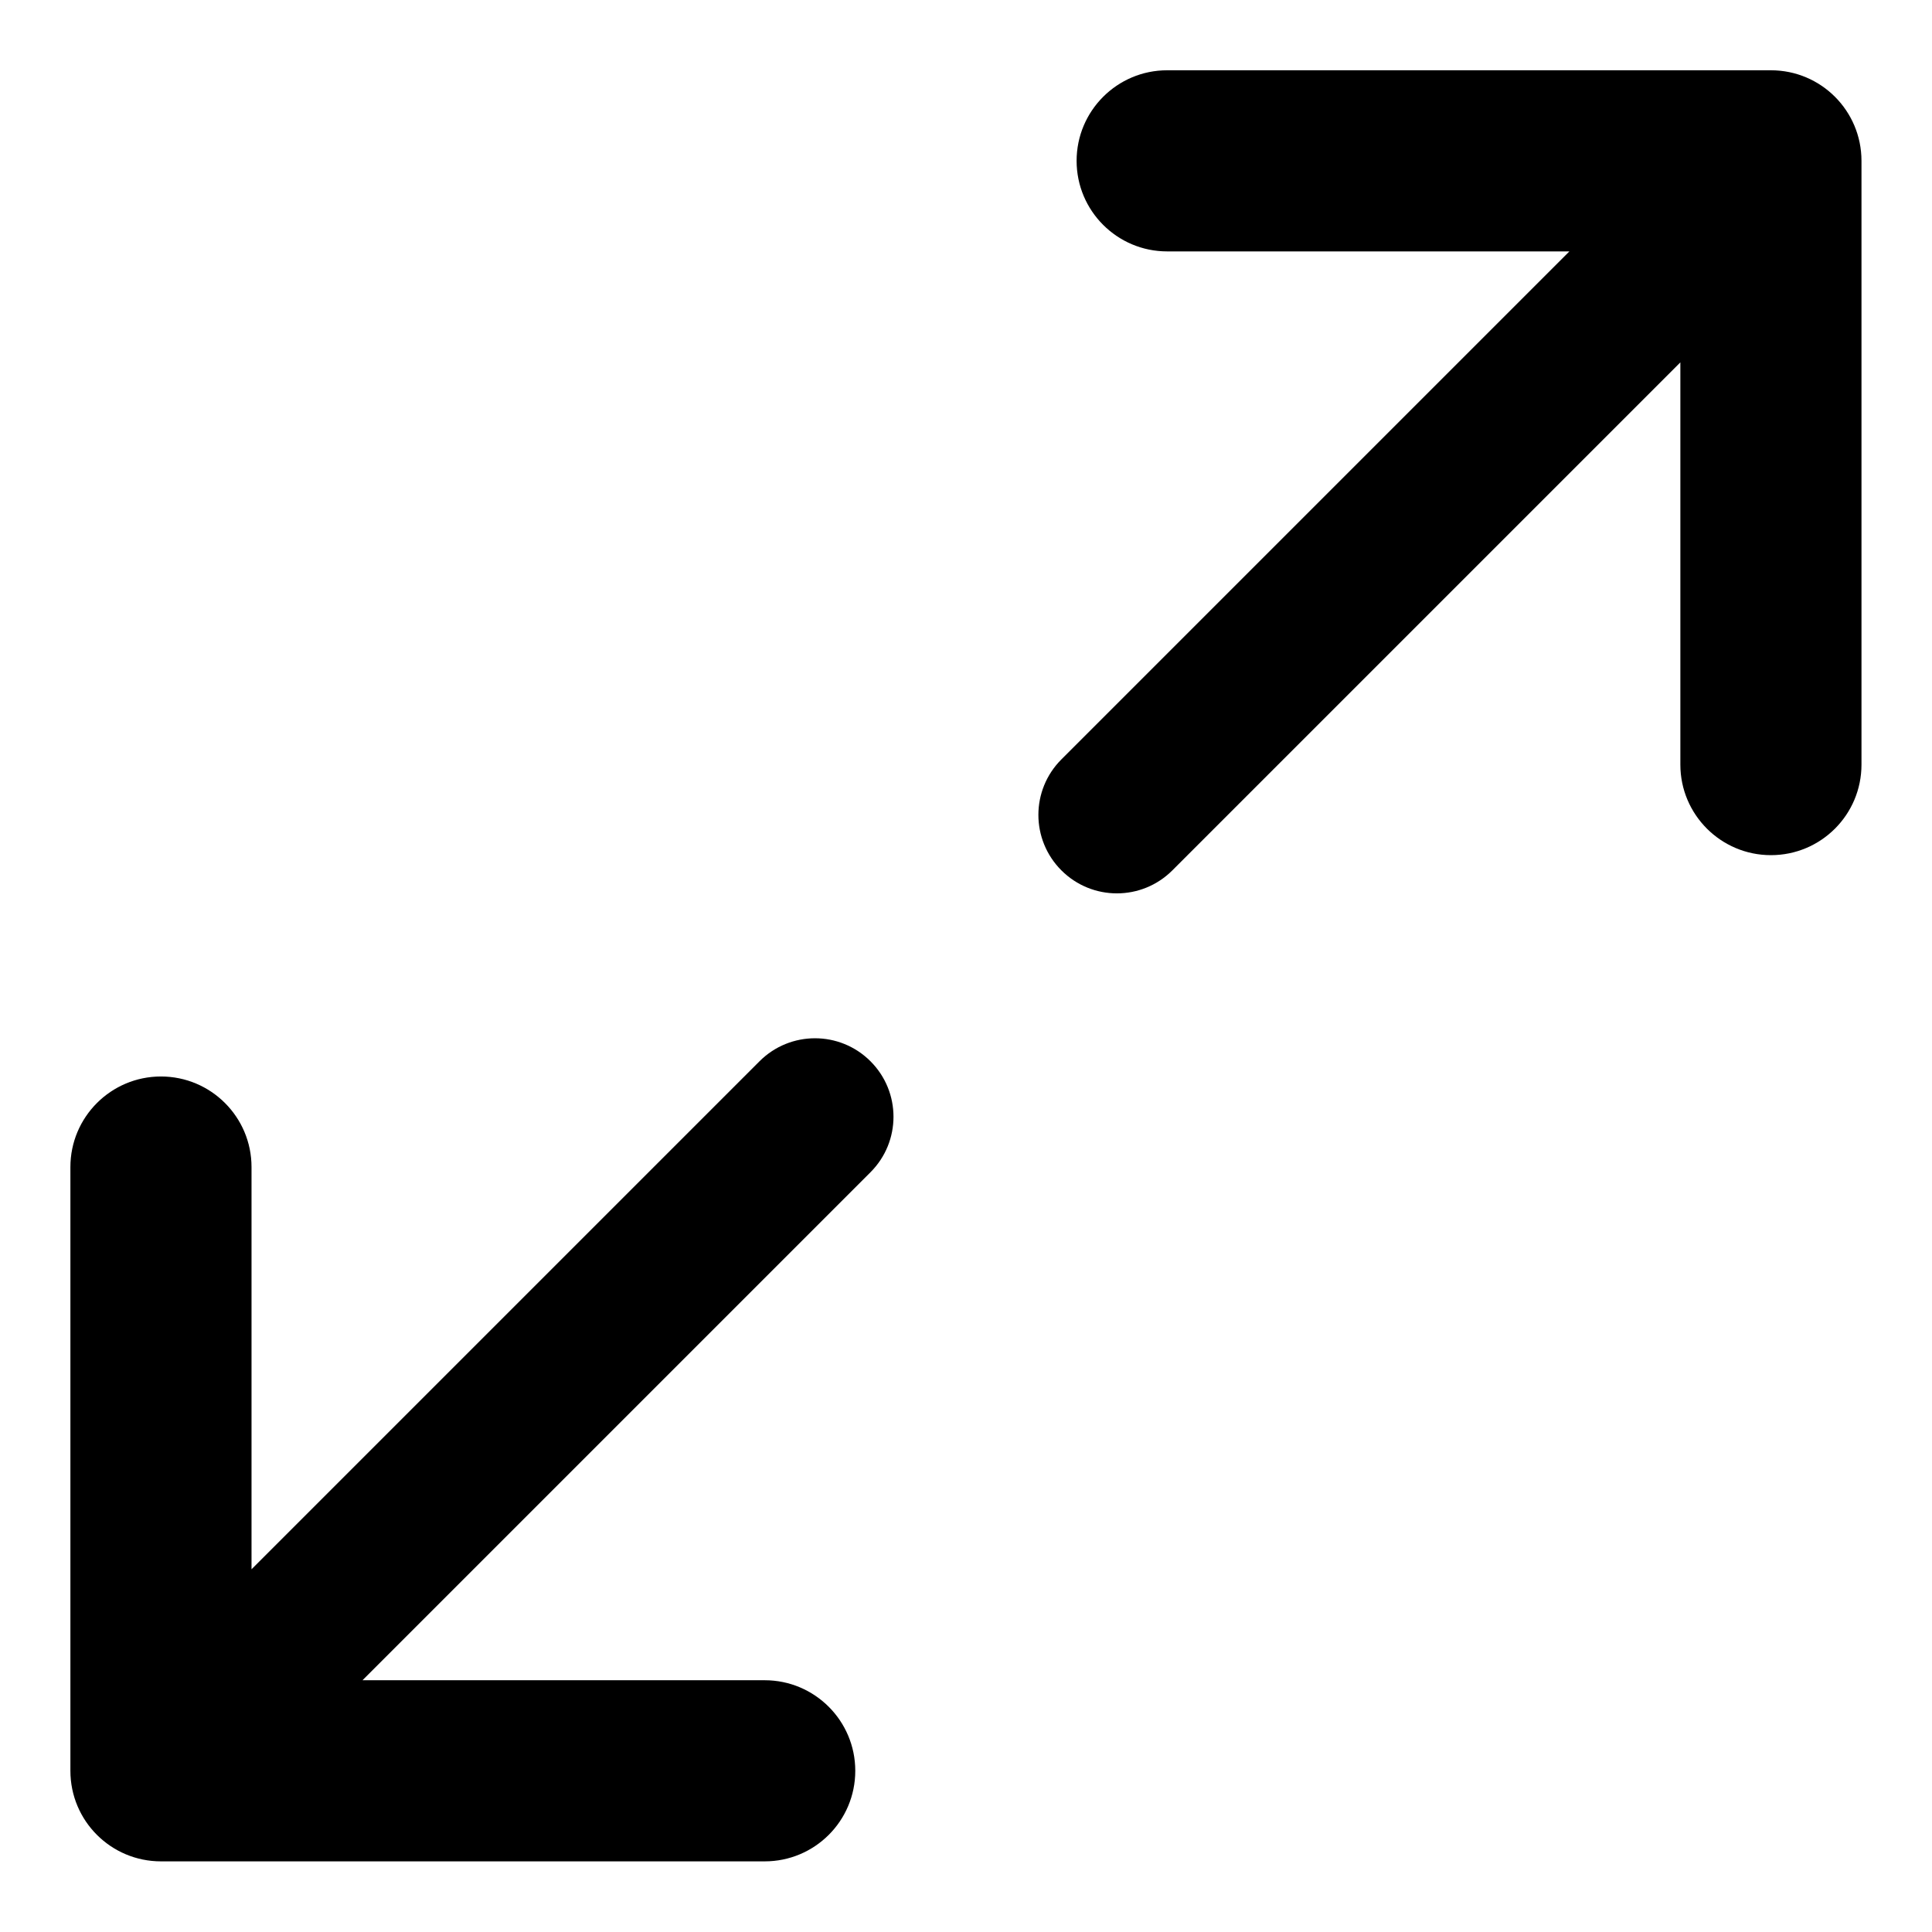 <svg width="16" height="16" viewBox="0 0 16 16" fill="none" xmlns="http://www.w3.org/2000/svg">
<path fill-rule="evenodd" clip-rule="evenodd" d="M9.666 0.582C9.252 0.582 8.916 0.918 8.916 1.332C8.916 1.746 9.252 2.082 9.666 2.082H12.997L8.79 6.289C8.536 6.543 8.536 6.954 8.79 7.208C9.044 7.462 9.455 7.462 9.709 7.208L13.916 3.001V6.332C13.916 6.746 14.252 7.082 14.666 7.082C15.081 7.082 15.416 6.746 15.416 6.332V1.332C15.416 0.918 15.081 0.582 14.666 0.582H9.666ZM1.333 8.915C1.747 8.915 2.083 9.251 2.083 9.665V12.996L6.29 8.789C6.544 8.535 6.955 8.535 7.209 8.789C7.463 9.043 7.463 9.454 7.209 9.708L3.002 13.915H6.333C6.747 13.915 7.083 14.251 7.083 14.665C7.083 15.08 6.747 15.415 6.333 15.415H1.333C0.919 15.415 0.583 15.08 0.583 14.665V9.665C0.583 9.251 0.919 8.915 1.333 8.915Z" fill="currentColor" />
</svg>
